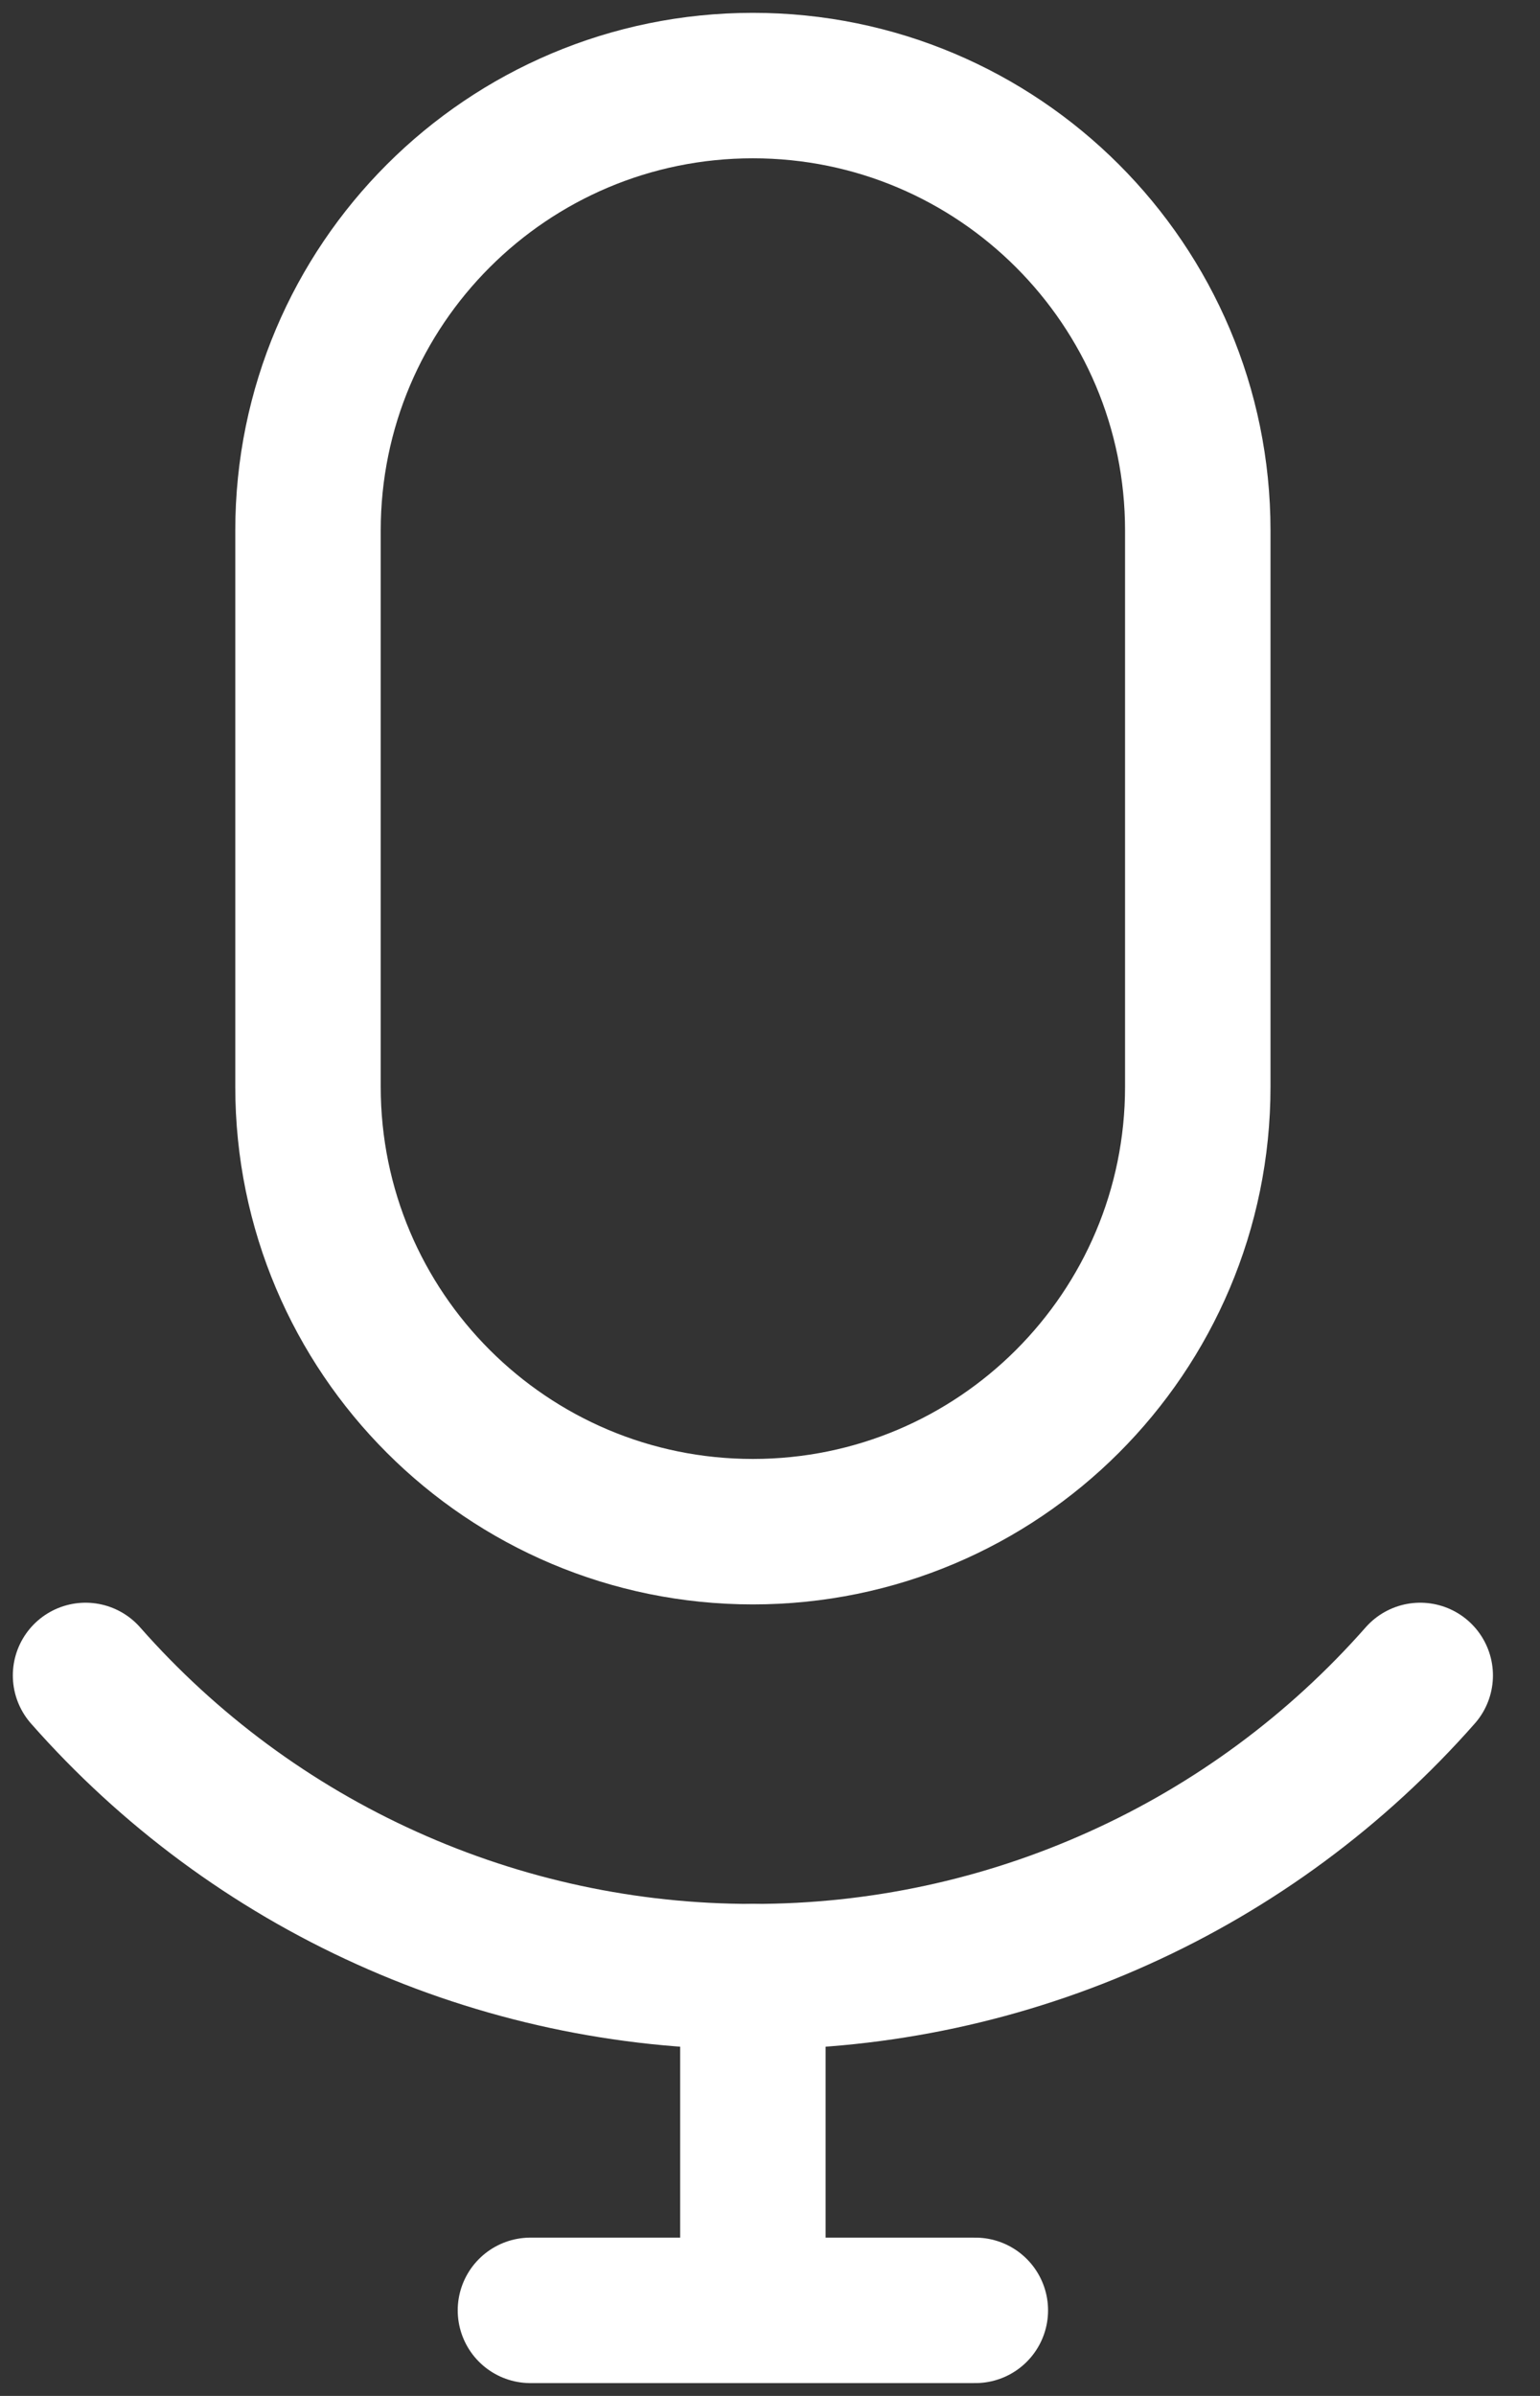 <svg width="18" height="28" viewBox="0 0 18 28" fill="none" xmlns="http://www.w3.org/2000/svg">
<rect x="0" y="0" width="18" height="28" fill="#333333" stroke="none"/>
<path d="M14 6.2C14 3.328 11.671 1 8.8 1C5.928 1 3.6 3.328 3.6 6.2V12.7C3.6 15.572 5.928 17.9 8.8 17.9C11.671 17.9 14 15.572 14 12.7V6.2Z" stroke="white" stroke-width="1.7" stroke-linecap="round" stroke-linejoin="round"/>
<path d="M16.6 19.58C15.625 20.687 14.425 21.575 13.08 22.181C11.735 22.789 10.276 23.102 8.8 23.1C7.324 23.102 5.865 22.789 4.52 22.181C3.175 21.575 1.975 20.687 1 19.58" stroke="white" stroke-width="1.7" stroke-linecap="round" stroke-linejoin="round"/>
<path d="M8.8 23.1V27" stroke="white" stroke-width="1.7" stroke-linecap="round" stroke-linejoin="round"/>
<path d="M6.2 27H11.4" stroke="white" stroke-width="1.7" stroke-linecap="round" stroke-linejoin="round"/>
</svg>
